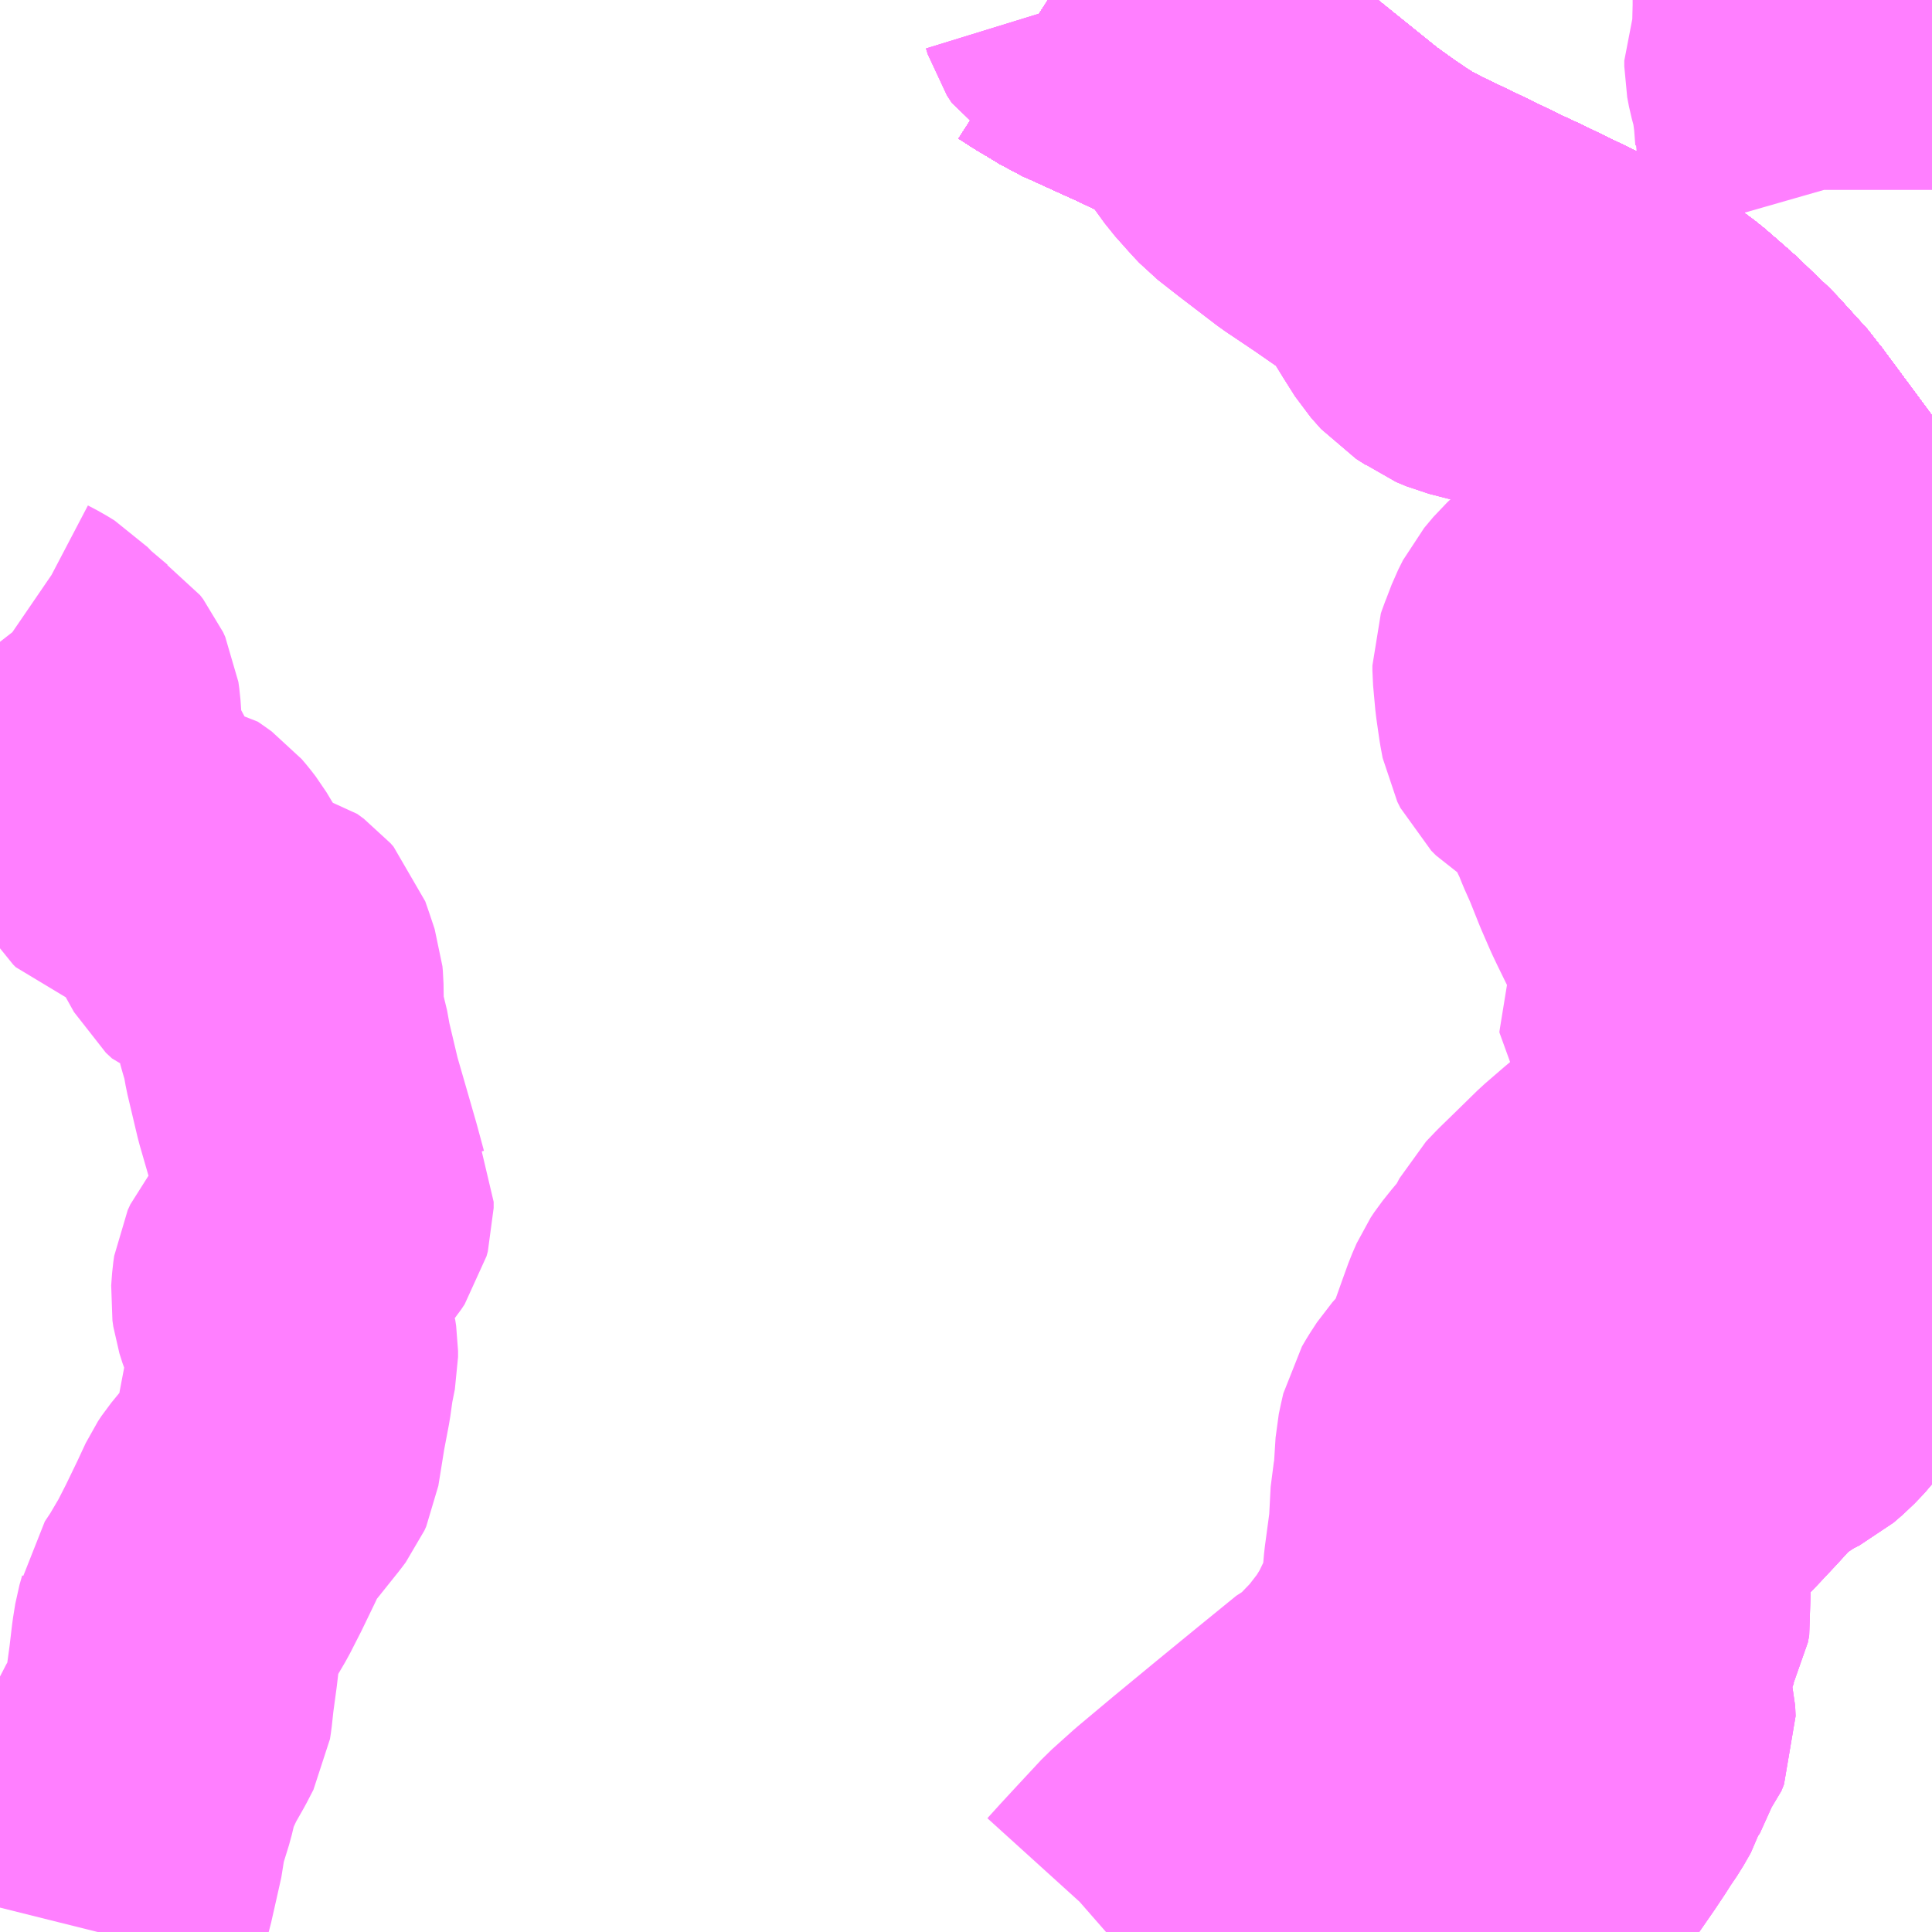 <?xml version="1.0" encoding="UTF-8"?>
<svg  xmlns="http://www.w3.org/2000/svg" xmlns:xlink="http://www.w3.org/1999/xlink" xmlns:go="http://purl.org/svgmap/profile" property="N07_001,N07_002,N07_003,N07_004,N07_005,N07_006,N07_007" viewBox="13056.152 -3300.293 4.395 4.395" go:dataArea="13056.15234375 -3300.29296875 4.39453125 4.39453125" >
<globalCoordinateSystem srsName="http://purl.org/crs/84" transform="matrix(100.0,0.0,0.0,-100.0,0.0,0.0)" />
<defs>
 <g id="p0" >
  <circle cx="0.0" cy="0.0" r="3" stroke="green" stroke-width="0.75" vector-effect="non-scaling-stroke" />
 </g>
</defs>
<g fill="none" fill-rule="evenodd" stroke="#FF00FF" stroke-width="0.75" opacity="0.5" vector-effect="non-scaling-stroke" stroke-linejoin="bevel" >
<path content="1,JR九州バス（株）,福岡～宮崎（フェニックス号）,6.0,6.0,6.0," xlink:title="1" d="M13058.536,-3300.293L13058.567,-3300.273L13058.614,-3300.245L13058.628,-3300.236L13058.649,-3300.227L13058.719,-3300.195L13058.759,-3300.177L13058.874,-3300.122L13058.906,-3300.104L13058.933,-3300.088L13058.993,-3300.048L13059.194,-3299.886L13059.247,-3299.848L13059.284,-3299.823L13059.314,-3299.804L13059.356,-3299.782L13059.452,-3299.736L13059.547,-3299.69L13059.588,-3299.671L13059.654,-3299.639L13059.735,-3299.6L13059.789,-3299.574L13059.829,-3299.553L13059.848,-3299.542L13059.865,-3299.531L13059.883,-3299.518L13059.901,-3299.504L13059.92,-3299.49L13059.974,-3299.443L13059.978,-3299.44L13060.013,-3299.406L13060.054,-3299.367L13060.123,-3299.291L13060.127,-3299.285L13060.261,-3299.104L13060.308,-3299.04L13060.363,-3298.968L13060.397,-3298.926L13060.417,-3298.901L13060.472,-3298.837L13060.498,-3298.806L13060.525,-3298.776L13060.543,-3298.758L13060.547,-3298.754"/>
<path content="1,JR九州バス（株）,福岡～宮崎（皆割フェニックス号）,1.0,1.0,1.0," xlink:title="1" d="M13058.536,-3300.293L13058.567,-3300.273L13058.614,-3300.245L13058.628,-3300.236L13058.649,-3300.227L13058.719,-3300.195L13058.759,-3300.177L13058.874,-3300.122L13058.906,-3300.104L13058.933,-3300.088L13058.993,-3300.048L13059.194,-3299.886L13059.247,-3299.848L13059.284,-3299.823L13059.314,-3299.804L13059.356,-3299.782L13059.452,-3299.736L13059.547,-3299.69L13059.588,-3299.671L13059.654,-3299.639L13059.735,-3299.6L13059.789,-3299.574L13059.829,-3299.553L13059.848,-3299.542L13059.865,-3299.531L13059.883,-3299.518L13059.901,-3299.504L13059.92,-3299.49L13059.974,-3299.443L13059.978,-3299.44L13060.013,-3299.406L13060.054,-3299.367L13060.123,-3299.291L13060.127,-3299.285L13060.261,-3299.104L13060.308,-3299.04L13060.363,-3298.968L13060.397,-3298.926L13060.417,-3298.901L13060.472,-3298.837L13060.498,-3298.806L13060.525,-3298.776L13060.543,-3298.758L13060.547,-3298.754"/>
<path content="1,JR九州バス（株）,福岡～鹿児島（桜島号）,23.0,23.0,23.0," xlink:title="1" d="M13060.547,-3298.754L13060.543,-3298.758L13060.525,-3298.776L13060.498,-3298.806L13060.472,-3298.837L13060.417,-3298.901L13060.397,-3298.926L13060.363,-3298.968L13060.308,-3299.04L13060.261,-3299.104L13060.127,-3299.285L13060.123,-3299.291L13060.054,-3299.367L13060.013,-3299.406L13059.978,-3299.44L13059.974,-3299.443L13059.92,-3299.49L13059.901,-3299.504L13059.883,-3299.518L13059.865,-3299.531L13059.848,-3299.542L13059.829,-3299.553L13059.789,-3299.574L13059.735,-3299.6L13059.654,-3299.639L13059.588,-3299.671L13059.547,-3299.69L13059.452,-3299.736L13059.356,-3299.782L13059.314,-3299.804L13059.284,-3299.823L13059.247,-3299.848L13059.194,-3299.886L13058.993,-3300.048L13058.933,-3300.088L13058.906,-3300.104L13058.874,-3300.122L13058.759,-3300.177L13058.719,-3300.195L13058.649,-3300.227L13058.628,-3300.236L13058.614,-3300.245L13058.567,-3300.273L13058.536,-3300.293"/>
<path content="1,いわさきバスネットワーク（株）,鹿児島～福岡（桜島号）,23.0,23.0,23.0," xlink:title="1" d="M13060.547,-3298.754L13060.543,-3298.758L13060.525,-3298.776L13060.498,-3298.806L13060.472,-3298.837L13060.417,-3298.901L13060.397,-3298.926L13060.363,-3298.968L13060.308,-3299.04L13060.261,-3299.104L13060.127,-3299.285L13060.123,-3299.291L13060.054,-3299.367L13060.013,-3299.406L13059.978,-3299.44L13059.974,-3299.443L13059.92,-3299.49L13059.901,-3299.504L13059.883,-3299.518L13059.865,-3299.531L13059.848,-3299.542L13059.829,-3299.553L13059.789,-3299.574L13059.735,-3299.6L13059.654,-3299.639L13059.588,-3299.671L13059.547,-3299.69L13059.452,-3299.736L13059.356,-3299.782L13059.314,-3299.804L13059.284,-3299.823L13059.247,-3299.848L13059.194,-3299.886L13058.993,-3300.048L13058.933,-3300.088L13058.906,-3300.104L13058.874,-3300.122L13058.759,-3300.177L13058.719,-3300.195L13058.649,-3300.227L13058.628,-3300.236L13058.614,-3300.245L13058.567,-3300.273L13058.536,-3300.293"/>
<path content="1,いわさきバスネットワーク（株）,鹿児島～福岡（桜島号）夜行便,1.0,1.0,1.0," xlink:title="1" d="M13060.547,-3298.754L13060.543,-3298.758L13060.525,-3298.776L13060.498,-3298.806L13060.472,-3298.837L13060.417,-3298.901L13060.397,-3298.926L13060.363,-3298.968L13060.308,-3299.04L13060.261,-3299.104L13060.127,-3299.285L13060.123,-3299.291L13060.054,-3299.367L13060.013,-3299.406L13059.978,-3299.44L13059.974,-3299.443L13059.92,-3299.49L13059.901,-3299.504L13059.883,-3299.518L13059.865,-3299.531L13059.848,-3299.542L13059.829,-3299.553L13059.789,-3299.574L13059.735,-3299.6L13059.654,-3299.639L13059.588,-3299.671L13059.547,-3299.69L13059.452,-3299.736L13059.356,-3299.782L13059.314,-3299.804L13059.284,-3299.823L13059.247,-3299.848L13059.194,-3299.886L13058.993,-3300.048L13058.933,-3300.088L13058.906,-3300.104L13058.874,-3300.122L13058.759,-3300.177L13058.719,-3300.195L13058.649,-3300.227L13058.628,-3300.236L13058.614,-3300.245L13058.567,-3300.273L13058.536,-3300.293"/>
<path content="1,九州産交バス（株）,ぎんなん号,6.0,6.0,6.0," xlink:title="1" d="M13060.543,-3298.758L13060.547,-3298.754"/>
<path content="1,九州産交バス（株）,ぎんなん号,6.0,6.0,6.0," xlink:title="1" d="M13060.543,-3298.758L13060.547,-3298.76"/>
<path content="1,九州産交バス（株）,ぎんなん号,6.0,6.0,6.0," xlink:title="1" d="M13058.536,-3300.293L13058.567,-3300.273L13058.614,-3300.245L13058.628,-3300.236L13058.649,-3300.227L13058.719,-3300.195L13058.759,-3300.177L13058.874,-3300.122L13058.906,-3300.104L13058.933,-3300.088L13058.993,-3300.048L13059.194,-3299.886L13059.247,-3299.848L13059.284,-3299.823L13059.314,-3299.804L13059.356,-3299.782L13059.452,-3299.736L13059.547,-3299.69L13059.588,-3299.671L13059.654,-3299.639L13059.735,-3299.6L13059.789,-3299.574L13059.829,-3299.553L13059.848,-3299.542L13059.865,-3299.531L13059.883,-3299.518L13059.901,-3299.504L13059.92,-3299.49L13059.974,-3299.443L13059.978,-3299.44L13060.013,-3299.406L13060.054,-3299.367L13060.123,-3299.291L13060.127,-3299.285L13060.261,-3299.104L13060.308,-3299.04L13060.363,-3298.968L13060.397,-3298.926L13060.417,-3298.901L13060.472,-3298.837L13060.498,-3298.806L13060.525,-3298.776L13060.543,-3298.758"/>
<path content="1,九州産交バス（株）,ひのくに号　スーパーノンストップ（益城インター口経由）熊本⇔天神・博多駅,13.5,13.0,13.0," xlink:title="1" d="M13058.536,-3300.293L13058.567,-3300.273L13058.614,-3300.245L13058.628,-3300.236L13058.649,-3300.227L13058.719,-3300.195L13058.759,-3300.177L13058.874,-3300.122L13058.906,-3300.104L13058.933,-3300.088L13058.993,-3300.048L13059.194,-3299.886L13059.247,-3299.848L13059.284,-3299.823L13059.314,-3299.804L13059.356,-3299.782L13059.452,-3299.736L13059.547,-3299.69L13059.588,-3299.671L13059.654,-3299.639L13059.735,-3299.6L13059.789,-3299.574L13059.829,-3299.553L13059.848,-3299.542L13059.865,-3299.531L13059.883,-3299.518L13059.901,-3299.504L13059.92,-3299.49L13059.974,-3299.443L13059.978,-3299.44L13060.013,-3299.406L13060.054,-3299.367L13060.123,-3299.291L13060.127,-3299.285L13060.261,-3299.104L13060.308,-3299.04L13060.363,-3298.968L13060.397,-3298.926L13060.417,-3298.901L13060.472,-3298.837L13060.498,-3298.806L13060.525,-3298.776L13060.543,-3298.758L13060.547,-3298.754"/>
<path content="1,九州産交バス（株）,ひのくに号　（植木インター経由）熊本⇔天神・博多駅,8.5,9.0,9.0," xlink:title="1" d="M13058.536,-3300.293L13058.567,-3300.273L13058.614,-3300.245L13058.628,-3300.236L13058.649,-3300.227L13058.719,-3300.195L13058.759,-3300.177L13058.874,-3300.122L13058.906,-3300.104L13058.933,-3300.088L13058.993,-3300.048L13059.194,-3299.886L13059.247,-3299.848L13059.284,-3299.823L13059.314,-3299.804L13059.356,-3299.782L13059.452,-3299.736L13059.547,-3299.69L13059.588,-3299.671L13059.654,-3299.639L13059.735,-3299.6L13059.789,-3299.574L13059.829,-3299.553L13059.848,-3299.542L13059.865,-3299.531L13059.883,-3299.518L13059.901,-3299.504L13059.92,-3299.49L13059.974,-3299.443L13059.978,-3299.44L13060.013,-3299.406L13060.054,-3299.367L13060.123,-3299.291L13060.127,-3299.285L13060.261,-3299.104L13060.308,-3299.04L13060.363,-3298.968L13060.397,-3298.926L13060.417,-3298.901L13060.472,-3298.837L13060.498,-3298.806L13060.525,-3298.776L13060.543,-3298.758L13060.547,-3298.754"/>
<path content="1,九州産交バス（株）,京13,6.0,6.0,6.0," xlink:title="1" d="M13060.547,-3297.564L13060.516,-3297.57L13060.467,-3297.574L13060.424,-3297.604L13060.408,-3297.614L13060.387,-3297.636L13060.385,-3297.647L13060.386,-3297.655L13060.39,-3297.67L13060.4,-3297.695L13060.41,-3297.738L13060.409,-3297.745L13060.41,-3297.757L13060.4,-3297.783L13060.367,-3297.869L13060.339,-3297.93L13060.33,-3297.957L13060.329,-3297.966L13060.329,-3298.01L13060.332,-3298.057L13060.339,-3298.127L13060.345,-3298.198L13060.344,-3298.227L13060.338,-3298.253L13060.335,-3298.289L13060.324,-3298.336L13060.306,-3298.409L13060.278,-3298.496L13060.27,-3298.518L13060.25,-3298.601L13060.221,-3298.699L13060.199,-3298.771L13060.188,-3298.87L13060.19,-3298.919L13060.186,-3298.95L13060.179,-3298.971L13060.166,-3298.996L13060.125,-3299.04L13060.112,-3299.052L13060.058,-3299.108L13060.024,-3299.147L13059.977,-3299.196L13059.961,-3299.214L13059.951,-3299.229L13059.937,-3299.254L13059.914,-3299.303L13059.897,-3299.358L13059.886,-3299.379L13059.853,-3299.405L13059.784,-3299.463L13059.755,-3299.481L13059.736,-3299.492L13059.72,-3299.496L13059.701,-3299.5L13059.657,-3299.503L13059.589,-3299.512L13059.543,-3299.521L13059.496,-3299.533L13059.472,-3299.543L13059.46,-3299.552L13059.438,-3299.566L13059.415,-3299.592L13059.391,-3299.63L13059.362,-3299.677L13059.35,-3299.7L13059.342,-3299.712L13059.331,-3299.724L13059.322,-3299.731L13059.303,-3299.747L13059.267,-3299.77L13059.218,-3299.804L13059.148,-3299.851L13059.063,-3299.916L13059.017,-3299.952L13059.002,-3299.968L13058.969,-3300.005L13058.94,-3300.045L13058.925,-3300.068L13058.89,-3300.138L13058.867,-3300.182L13058.851,-3300.209L13058.842,-3300.223L13058.832,-3300.23L13058.813,-3300.238L13058.789,-3300.244L13058.758,-3300.247L13058.718,-3300.251L13058.66,-3300.253L13058.642,-3300.257L13058.632,-3300.263L13058.621,-3300.28L13058.617,-3300.293"/>
<path content="1,九州産交バス（株）,坂下・石貫経由　玉名・南関線_01_nu,7.0,3.0,2.0," xlink:title="1" d="M13058.617,-3300.293L13058.621,-3300.28L13058.632,-3300.263L13058.642,-3300.257L13058.66,-3300.253L13058.718,-3300.251L13058.758,-3300.247L13058.789,-3300.244L13058.813,-3300.238L13058.832,-3300.23L13058.842,-3300.223L13058.851,-3300.209L13058.867,-3300.182L13058.89,-3300.138L13058.925,-3300.068L13058.94,-3300.045L13058.969,-3300.005L13059.002,-3299.968L13059.017,-3299.952L13059.063,-3299.916L13059.148,-3299.851L13059.218,-3299.804L13059.267,-3299.77L13059.303,-3299.747L13059.322,-3299.731L13059.331,-3299.724L13059.342,-3299.712L13059.35,-3299.7L13059.362,-3299.677L13059.391,-3299.63L13059.415,-3299.592L13059.438,-3299.566L13059.46,-3299.552L13059.472,-3299.543L13059.496,-3299.533L13059.543,-3299.521L13059.589,-3299.512L13059.657,-3299.503L13059.701,-3299.5L13059.72,-3299.496L13059.736,-3299.492L13059.755,-3299.481L13059.784,-3299.463L13059.853,-3299.405L13059.886,-3299.379L13059.897,-3299.358L13059.914,-3299.303L13059.937,-3299.254L13059.951,-3299.229L13059.961,-3299.214L13059.977,-3299.196L13060.024,-3299.147L13060.058,-3299.108L13060.112,-3299.052L13060.125,-3299.04L13060.166,-3298.996L13060.179,-3298.971L13060.186,-3298.95L13060.19,-3298.919L13060.188,-3298.87L13060.199,-3298.771L13060.221,-3298.699L13060.25,-3298.601L13060.27,-3298.518L13060.278,-3298.496L13060.306,-3298.409L13060.324,-3298.336L13060.335,-3298.289L13060.338,-3298.253L13060.344,-3298.227L13060.345,-3298.198L13060.339,-3298.127L13060.332,-3298.057L13060.329,-3298.01L13060.329,-3297.966L13060.33,-3297.957L13060.339,-3297.93L13060.367,-3297.869L13060.4,-3297.783L13060.41,-3297.757L13060.409,-3297.745L13060.41,-3297.738L13060.4,-3297.695L13060.39,-3297.67L13060.386,-3297.655L13060.385,-3297.647L13060.387,-3297.636L13060.408,-3297.614L13060.424,-3297.604L13060.467,-3297.574L13060.516,-3297.57"/>
<path content="1,九州産交バス（株）,東郷農協前・江田経由　玉名・東郷線_01_nu,6.0,4.0,4.0," xlink:title="1" d="M13060.2,-3297.106L13060.185,-3297.099L13060.153,-3297.078L13060.124,-3297.058L13060.097,-3297.035L13060.056,-3296.99L13060.011,-3296.942L13059.978,-3296.909L13059.947,-3296.873L13059.924,-3296.845L13059.907,-3296.818L13059.897,-3296.8L13059.88,-3296.769L13059.86,-3296.73L13059.867,-3296.72L13059.875,-3296.711L13059.885,-3296.694L13059.896,-3296.67L13059.897,-3296.659L13059.899,-3296.642L13059.896,-3296.626L13059.888,-3296.611L13059.879,-3296.59L13059.865,-3296.565L13059.857,-3296.547L13059.844,-3296.519L13059.832,-3296.492L13059.83,-3296.487L13059.829,-3296.471L13059.829,-3296.463L13059.851,-3296.426L13059.858,-3296.408L13059.861,-3296.396L13059.862,-3296.373L13059.856,-3296.358L13059.851,-3296.352L13059.847,-3296.336L13059.829,-3296.31L13059.823,-3296.299L13059.815,-3296.284L13059.809,-3296.264L13059.793,-3296.236L13059.776,-3296.211L13059.762,-3296.189L13059.742,-3296.159L13059.706,-3296.107L13059.673,-3296.061L13059.647,-3296.025L13059.606,-3295.968L13059.574,-3295.928L13059.555,-3295.898"/>
<path content="1,九州産交バス（株）,東郷農協前・江田経由　玉名・東郷線_01_nu,6.0,4.0,4.0," xlink:title="1" d="M13060.2,-3297.106L13060.206,-3297.092"/>
<path content="1,九州産交バス（株）,東郷農協前・江田経由　玉名・東郷線_01_nu,6.0,4.0,4.0," xlink:title="1" d="M13060.547,-3298.979L13060.519,-3298.955L13060.49,-3298.941L13060.456,-3298.932L13060.364,-3298.92L13060.346,-3298.912L13060.328,-3298.903L13060.309,-3298.899L13060.277,-3298.899L13060.244,-3298.901L13060.232,-3298.907"/>
<path content="1,九州産交バス（株）,東郷農協前・江田経由　玉名・東郷線_01_nu,6.0,4.0,4.0," xlink:title="1" d="M13060.547,-3297.824L13060.499,-3297.647L13060.467,-3297.574L13060.441,-3297.519L13060.404,-3297.436L13060.382,-3297.379L13060.358,-3297.324L13060.332,-3297.271L13060.309,-3297.227L13060.284,-3297.189L13060.258,-3297.155L13060.236,-3297.132L13060.214,-3297.113L13060.2,-3297.106"/>
<path content="1,九州産交バス（株）,植木・南関線_01_nu,3.0,9.0,8.0," xlink:title="1" d="M13058.617,-3300.293L13058.621,-3300.28L13058.632,-3300.263L13058.642,-3300.257L13058.66,-3300.253L13058.718,-3300.251L13058.758,-3300.247L13058.789,-3300.244L13058.813,-3300.238L13058.832,-3300.23L13058.842,-3300.223L13058.851,-3300.209L13058.867,-3300.182L13058.89,-3300.138L13058.925,-3300.068L13058.94,-3300.045L13058.969,-3300.005L13059.002,-3299.968L13059.017,-3299.952L13059.063,-3299.916L13059.148,-3299.851L13059.218,-3299.804L13059.267,-3299.77L13059.303,-3299.747L13059.322,-3299.731L13059.331,-3299.724L13059.342,-3299.712L13059.35,-3299.7L13059.362,-3299.677L13059.391,-3299.63L13059.415,-3299.592L13059.438,-3299.566L13059.46,-3299.552L13059.472,-3299.543L13059.496,-3299.533L13059.543,-3299.521L13059.589,-3299.512L13059.657,-3299.503L13059.701,-3299.5L13059.72,-3299.496L13059.736,-3299.492L13059.755,-3299.481L13059.784,-3299.463L13059.853,-3299.405L13059.886,-3299.379L13059.897,-3299.358L13059.914,-3299.303L13059.937,-3299.254L13059.951,-3299.229L13059.961,-3299.214L13059.977,-3299.196L13060.024,-3299.147L13060.058,-3299.108L13060.112,-3299.052L13060.125,-3299.04L13060.166,-3298.996L13060.179,-3298.971L13060.186,-3298.95L13060.19,-3298.919L13060.188,-3298.87L13060.199,-3298.771L13060.221,-3298.699L13060.25,-3298.601L13060.27,-3298.518L13060.278,-3298.496L13060.306,-3298.409L13060.324,-3298.336L13060.335,-3298.289L13060.338,-3298.253L13060.344,-3298.227L13060.345,-3298.198L13060.339,-3298.127L13060.332,-3298.057L13060.329,-3298.01L13060.329,-3297.966L13060.33,-3297.957L13060.339,-3297.93L13060.367,-3297.869L13060.4,-3297.783L13060.41,-3297.757L13060.409,-3297.745L13060.41,-3297.738L13060.4,-3297.695L13060.39,-3297.67L13060.386,-3297.655L13060.385,-3297.647L13060.387,-3297.636L13060.408,-3297.614L13060.424,-3297.604L13060.467,-3297.574L13060.516,-3297.57L13060.547,-3297.564"/>
<path content="1,九州産交バス（株）,江田経由　熊本～南関線_01_nu,6.0,6.0,6.0," xlink:title="1" d="M13058.617,-3300.293L13058.621,-3300.28L13058.632,-3300.263L13058.642,-3300.257L13058.66,-3300.253L13058.718,-3300.251L13058.758,-3300.247L13058.789,-3300.244L13058.813,-3300.238L13058.832,-3300.23L13058.842,-3300.223L13058.851,-3300.209L13058.867,-3300.182L13058.89,-3300.138L13058.925,-3300.068L13058.94,-3300.045L13058.969,-3300.005L13059.002,-3299.968L13059.017,-3299.952L13059.063,-3299.916L13059.148,-3299.851L13059.218,-3299.804L13059.267,-3299.77L13059.303,-3299.747L13059.322,-3299.731L13059.331,-3299.724L13059.342,-3299.712L13059.35,-3299.7L13059.362,-3299.677L13059.391,-3299.63L13059.415,-3299.592L13059.438,-3299.566L13059.46,-3299.552L13059.472,-3299.543L13059.496,-3299.533L13059.543,-3299.521L13059.589,-3299.512L13059.657,-3299.503L13059.701,-3299.5L13059.72,-3299.496L13059.736,-3299.492L13059.755,-3299.481L13059.784,-3299.463L13059.853,-3299.405L13059.886,-3299.379L13059.897,-3299.358L13059.914,-3299.303L13059.937,-3299.254L13059.951,-3299.229L13059.961,-3299.214L13059.977,-3299.196L13060.024,-3299.147L13060.058,-3299.108L13060.112,-3299.052L13060.125,-3299.04L13060.166,-3298.996L13060.179,-3298.971L13060.186,-3298.95L13060.19,-3298.919L13060.188,-3298.87L13060.199,-3298.771L13060.221,-3298.699L13060.25,-3298.601L13060.27,-3298.518L13060.278,-3298.496L13060.306,-3298.409L13060.324,-3298.336L13060.335,-3298.289L13060.338,-3298.253L13060.344,-3298.227L13060.345,-3298.198L13060.339,-3298.127L13060.332,-3298.057L13060.329,-3298.01L13060.329,-3297.966L13060.33,-3297.957L13060.339,-3297.93L13060.367,-3297.869L13060.4,-3297.783L13060.41,-3297.757L13060.409,-3297.745L13060.41,-3297.738L13060.4,-3297.695L13060.39,-3297.67L13060.386,-3297.655L13060.385,-3297.647L13060.387,-3297.636L13060.408,-3297.614L13060.424,-3297.604L13060.467,-3297.574L13060.516,-3297.57L13060.547,-3297.564"/>
<path content="1,九州産交バス（株）,熊本⇔名古屋,1.0,1.0,1.0," xlink:title="1" d="M13058.536,-3300.293L13058.567,-3300.273L13058.614,-3300.245L13058.628,-3300.236L13058.649,-3300.227L13058.719,-3300.195L13058.759,-3300.177L13058.874,-3300.122L13058.906,-3300.104L13058.933,-3300.088L13058.993,-3300.048L13059.194,-3299.886L13059.247,-3299.848L13059.284,-3299.823L13059.314,-3299.804L13059.356,-3299.782L13059.452,-3299.736L13059.547,-3299.69L13059.588,-3299.671L13059.654,-3299.639L13059.735,-3299.6L13059.789,-3299.574L13059.829,-3299.553L13059.848,-3299.542L13059.865,-3299.531L13059.883,-3299.518L13059.901,-3299.504L13059.92,-3299.49L13059.974,-3299.443L13059.978,-3299.44L13060.013,-3299.406L13060.054,-3299.367L13060.123,-3299.291L13060.127,-3299.285L13060.261,-3299.104L13060.308,-3299.04L13060.363,-3298.968L13060.397,-3298.926L13060.417,-3298.901L13060.472,-3298.837L13060.498,-3298.806L13060.525,-3298.776L13060.543,-3298.758L13060.547,-3298.754"/>
<path content="1,九州産交バス（株）,熊本⇔大阪・京都,1.0,1.0,1.0," xlink:title="1" d="M13058.536,-3300.293L13058.567,-3300.273L13058.614,-3300.245L13058.628,-3300.236L13058.649,-3300.227L13058.719,-3300.195L13058.759,-3300.177L13058.874,-3300.122L13058.906,-3300.104L13058.933,-3300.088L13058.993,-3300.048L13059.194,-3299.886L13059.247,-3299.848L13059.284,-3299.823L13059.314,-3299.804L13059.356,-3299.782L13059.452,-3299.736L13059.547,-3299.69L13059.588,-3299.671L13059.654,-3299.639L13059.735,-3299.6L13059.789,-3299.574L13059.829,-3299.553L13059.848,-3299.542L13059.865,-3299.531L13059.883,-3299.518L13059.901,-3299.504L13059.92,-3299.49L13059.974,-3299.443L13059.978,-3299.44L13060.013,-3299.406L13060.054,-3299.367L13060.123,-3299.291L13060.127,-3299.285L13060.261,-3299.104L13060.308,-3299.04L13060.363,-3298.968L13060.397,-3298.926L13060.417,-3298.901L13060.472,-3298.837L13060.498,-3298.806L13060.525,-3298.776L13060.543,-3298.758L13060.547,-3298.754"/>
<path content="1,九州産交バス（株）,熊本～佐世保・ハウステンボス　（さいかい号）,6.0,6.0,6.0," xlink:title="1" d="M13060.547,-3298.754L13060.543,-3298.758"/>
<path content="1,九州産交バス（株）,熊本～佐世保・ハウステンボス　（さいかい号）,6.0,6.0,6.0," xlink:title="1" d="M13060.543,-3298.758L13060.547,-3298.76"/>
<path content="1,九州産交バス（株）,熊本～佐世保・ハウステンボス　（さいかい号）,6.0,6.0,6.0," xlink:title="1" d="M13060.543,-3298.758L13060.525,-3298.776L13060.498,-3298.806L13060.472,-3298.837L13060.417,-3298.901L13060.397,-3298.926L13060.363,-3298.968L13060.308,-3299.04L13060.261,-3299.104L13060.127,-3299.285L13060.123,-3299.291L13060.054,-3299.367L13060.013,-3299.406L13059.978,-3299.44L13059.974,-3299.443L13059.92,-3299.49L13059.901,-3299.504L13059.883,-3299.518L13059.865,-3299.531L13059.848,-3299.542L13059.829,-3299.553L13059.789,-3299.574L13059.735,-3299.6L13059.654,-3299.639L13059.588,-3299.671L13059.547,-3299.69L13059.452,-3299.736L13059.356,-3299.782L13059.314,-3299.804L13059.284,-3299.823L13059.247,-3299.848L13059.194,-3299.886L13058.993,-3300.048L13058.933,-3300.088L13058.906,-3300.104L13058.874,-3300.122L13058.759,-3300.177L13058.719,-3300.195L13058.649,-3300.227L13058.628,-3300.236L13058.614,-3300.245L13058.567,-3300.273L13058.536,-3300.293"/>
<path content="1,九州産交バス（株）,熊本～長崎　（りんどう号）,8.0,8.0,8.0," xlink:title="1" d="M13060.547,-3298.754L13060.543,-3298.758"/>
<path content="1,九州産交バス（株）,熊本～長崎　（りんどう号）,8.0,8.0,8.0," xlink:title="1" d="M13060.543,-3298.758L13060.547,-3298.76"/>
<path content="1,九州産交バス（株）,熊本～長崎　（りんどう号）,8.0,8.0,8.0," xlink:title="1" d="M13060.543,-3298.758L13060.525,-3298.776L13060.498,-3298.806L13060.472,-3298.837L13060.417,-3298.901L13060.397,-3298.926L13060.363,-3298.968L13060.308,-3299.04L13060.261,-3299.104L13060.127,-3299.285L13060.123,-3299.291L13060.054,-3299.367L13060.013,-3299.406L13059.978,-3299.44L13059.974,-3299.443L13059.92,-3299.49L13059.901,-3299.504L13059.883,-3299.518L13059.865,-3299.531L13059.848,-3299.542L13059.829,-3299.553L13059.789,-3299.574L13059.735,-3299.6L13059.654,-3299.639L13059.588,-3299.671L13059.547,-3299.69L13059.452,-3299.736L13059.356,-3299.782L13059.314,-3299.804L13059.284,-3299.823L13059.247,-3299.848L13059.194,-3299.886L13058.993,-3300.048L13058.933,-3300.088L13058.906,-3300.104L13058.874,-3300.122L13058.759,-3300.177L13058.719,-3300.195L13058.649,-3300.227L13058.628,-3300.236L13058.614,-3300.245L13058.567,-3300.273L13058.536,-3300.293"/>
<path content="1,九州産交バス（株）,玉名、東郷、下津原線（産交）,2.0,2.0,2.0," xlink:title="1" d="M13059.039,-3295.898L13059.114,-3295.971L13059.303,-3296.125L13059.418,-3296.211L13059.498,-3296.264L13059.572,-3296.307L13059.655,-3296.355L13059.69,-3296.38L13059.713,-3296.403L13059.736,-3296.435L13059.769,-3296.503L13059.82,-3296.624L13059.851,-3296.698L13059.86,-3296.73L13059.88,-3296.769L13059.897,-3296.8L13059.907,-3296.818L13059.924,-3296.845L13059.947,-3296.873L13059.978,-3296.909L13060.011,-3296.942L13060.056,-3296.99L13060.097,-3297.035L13060.124,-3297.058L13060.153,-3297.078L13060.185,-3297.099L13060.2,-3297.106L13060.214,-3297.113L13060.236,-3297.132L13060.258,-3297.155L13060.284,-3297.189L13060.309,-3297.227L13060.332,-3297.271L13060.358,-3297.324L13060.382,-3297.379L13060.404,-3297.436L13060.441,-3297.519L13060.467,-3297.574L13060.499,-3297.647L13060.547,-3297.824"/>
<path content="1,九州産交バス（株）,玉名、東郷、下津原線（産交）,2.0,2.0,2.0," xlink:title="1" d="M13060.277,-3299.854L13060.275,-3299.861L13060.275,-3299.864L13060.274,-3299.873L13060.274,-3299.885L13060.27,-3299.9L13060.263,-3299.919L13060.256,-3299.94L13060.246,-3299.99L13060.246,-3299.991L13060.242,-3300.043L13060.239,-3300.06L13060.238,-3300.071L13060.232,-3300.099L13060.226,-3300.121L13060.222,-3300.142L13060.222,-3300.155L13060.232,-3300.18L13060.235,-3300.187L13060.239,-3300.196L13060.241,-3300.278L13060.241,-3300.287L13060.241,-3300.293"/>
<path content="1,九州産交バス（株）,玉名、米の岳線（産交）,8.0,8.0,8.0," xlink:title="1" d="M13059.039,-3295.898L13059.114,-3295.971L13059.303,-3296.125L13059.418,-3296.211L13059.498,-3296.264L13059.572,-3296.307L13059.655,-3296.355L13059.69,-3296.38L13059.713,-3296.403L13059.736,-3296.435L13059.769,-3296.503L13059.82,-3296.624L13059.851,-3296.698L13059.86,-3296.73L13059.88,-3296.769L13059.897,-3296.8L13059.907,-3296.818L13059.924,-3296.845L13059.947,-3296.873L13059.978,-3296.909L13060.011,-3296.942L13060.056,-3296.99L13060.097,-3297.035L13060.124,-3297.058L13060.153,-3297.078L13060.185,-3297.099L13060.2,-3297.106L13060.214,-3297.113L13060.236,-3297.132L13060.258,-3297.155L13060.284,-3297.189L13060.309,-3297.227L13060.332,-3297.271L13060.358,-3297.324L13060.382,-3297.379L13060.404,-3297.436L13060.441,-3297.519L13060.467,-3297.574"/>
<path content="1,九州産交バス（株）,玉名、米の岳線（産交）,8.0,8.0,8.0," xlink:title="1" d="M13060.467,-3297.574L13060.516,-3297.57L13060.547,-3297.564"/>
<path content="1,九州産交バス（株）,玉名、米の岳線（産交）,8.0,8.0,8.0," xlink:title="1" d="M13060.467,-3297.574L13060.499,-3297.647L13060.547,-3297.824"/>
<path content="1,九州産交バス（株）,玉名駅～南関_01_nu,7.0,7.0,7.0," xlink:title="1" d="M13056.374,-3295.898L13056.381,-3295.926L13056.403,-3296.002L13056.415,-3296.055L13056.426,-3296.104L13056.429,-3296.135L13056.451,-3296.206L13056.461,-3296.248L13056.472,-3296.278L13056.492,-3296.321L13056.517,-3296.365L13056.532,-3296.394L13056.534,-3296.407L13056.538,-3296.444L13056.546,-3296.503L13056.552,-3296.554L13056.557,-3296.585L13056.563,-3296.606L13056.566,-3296.624L13056.584,-3296.651L13056.614,-3296.702L13056.638,-3296.749L13056.667,-3296.809L13056.687,-3296.852L13056.695,-3296.864L13056.718,-3296.892L13056.766,-3296.952L13056.775,-3296.964L13056.779,-3296.973L13056.785,-3297.01L13056.793,-3297.06L13056.805,-3297.123L13056.811,-3297.166L13056.819,-3297.206L13056.819,-3297.22L13056.817,-3297.233L13056.809,-3297.255L13056.788,-3297.306L13056.781,-3297.328L13056.779,-3297.342L13056.78,-3297.356L13056.781,-3297.369L13056.783,-3297.383L13056.789,-3297.396L13056.819,-3297.432L13056.866,-3297.494L13056.889,-3297.522L13056.897,-3297.534L13056.9,-3297.545L13056.9,-3297.559L13056.891,-3297.577L13056.875,-3297.636L13056.856,-3297.702L13056.83,-3297.792L13056.807,-3297.889L13056.8,-3297.928L13056.792,-3297.954L13056.787,-3297.972L13056.786,-3298.05L13056.785,-3298.061L13056.774,-3298.094L13056.765,-3298.12L13056.758,-3298.128L13056.743,-3298.139L13056.721,-3298.144L13056.685,-3298.152L13056.662,-3298.16L13056.648,-3298.173L13056.623,-3298.218L13056.588,-3298.273L13056.573,-3298.298L13056.563,-3298.311L13056.552,-3298.324L13056.538,-3298.334L13056.525,-3298.343L13056.511,-3298.345L13056.489,-3298.349L13056.466,-3298.354L13056.453,-3298.358L13056.447,-3298.364L13056.425,-3298.398L13056.397,-3298.45L13056.358,-3298.523L13056.341,-3298.545L13056.334,-3298.56L13056.329,-3298.616L13056.325,-3298.675L13056.323,-3298.689L13056.318,-3298.7L13056.311,-3298.709L13056.291,-3298.722L13056.239,-3298.766L13056.217,-3298.789L13056.199,-3298.8L13056.178,-3298.811L13056.159,-3298.824L13056.152,-3298.833"/>
<path content="1,九州産交バス（株）,玉名駅～植木町役場_01_nu,3.0,3.0,3.0," xlink:title="1" d="M13059.555,-3295.898L13059.574,-3295.928L13059.606,-3295.968L13059.647,-3296.025L13059.673,-3296.061L13059.706,-3296.107L13059.742,-3296.159L13059.762,-3296.189L13059.776,-3296.211L13059.793,-3296.236L13059.809,-3296.264L13059.815,-3296.284L13059.823,-3296.299L13059.829,-3296.31L13059.847,-3296.336L13059.851,-3296.352L13059.856,-3296.358L13059.862,-3296.373L13059.861,-3296.396L13059.858,-3296.408L13059.851,-3296.426L13059.829,-3296.463L13059.829,-3296.471L13059.83,-3296.487L13059.832,-3296.492L13059.844,-3296.519L13059.857,-3296.547L13059.865,-3296.565L13059.879,-3296.59L13059.888,-3296.611L13059.896,-3296.626L13059.899,-3296.642L13059.897,-3296.659L13059.896,-3296.67L13059.885,-3296.694L13059.875,-3296.711L13059.867,-3296.72L13059.86,-3296.73L13059.88,-3296.769L13059.897,-3296.8L13059.907,-3296.818L13059.924,-3296.845L13059.947,-3296.873L13059.978,-3296.909L13060.011,-3296.942L13060.056,-3296.99L13060.097,-3297.035L13060.124,-3297.058L13060.153,-3297.078L13060.185,-3297.099L13060.2,-3297.106"/>
<path content="1,九州産交バス（株）,玉名駅～植木町役場_01_nu,3.0,3.0,3.0," xlink:title="1" d="M13060.2,-3297.106L13060.206,-3297.092"/>
<path content="1,九州産交バス（株）,玉名駅～植木町役場_01_nu,3.0,3.0,3.0," xlink:title="1" d="M13060.2,-3297.106L13060.214,-3297.113L13060.236,-3297.132L13060.258,-3297.155L13060.284,-3297.189L13060.309,-3297.227L13060.332,-3297.271L13060.358,-3297.324L13060.382,-3297.379L13060.404,-3297.436L13060.441,-3297.519L13060.467,-3297.574L13060.516,-3297.57L13060.547,-3297.564"/>
<path content="1,九州産交バス（株）,玉名駅～江田_01_nu,3.0,2.0,3.0," xlink:title="1" d="M13058.668,-3295.898L13058.676,-3295.905L13058.705,-3295.937L13058.742,-3295.977L13058.795,-3296.034L13058.844,-3296.078L13058.924,-3296.145L13059.021,-3296.225L13059.115,-3296.302L13059.201,-3296.372L13059.217,-3296.38L13059.225,-3296.388L13059.279,-3296.444L13059.32,-3296.497L13059.347,-3296.541L13059.375,-3296.599L13059.388,-3296.635L13059.397,-3296.679L13059.401,-3296.725L13059.413,-3296.814L13059.417,-3296.891L13059.423,-3296.92L13059.428,-3296.999L13059.432,-3297.018L13059.437,-3297.04L13059.447,-3297.057L13059.462,-3297.08L13059.497,-3297.119L13059.512,-3297.135L13059.519,-3297.148L13059.524,-3297.164L13059.527,-3297.183L13059.543,-3297.211L13059.559,-3297.256L13059.572,-3297.292L13059.582,-3297.315L13059.59,-3297.327L13059.61,-3297.352L13059.632,-3297.377L13059.649,-3297.403L13059.667,-3297.437L13059.689,-3297.46L13059.727,-3297.497L13059.775,-3297.544L13059.819,-3297.582L13059.841,-3297.6L13059.853,-3297.607L13059.872,-3297.616L13059.943,-3297.633L13060.002,-3297.651L13059.999,-3297.688L13059.987,-3297.716L13059.973,-3297.746L13059.962,-3297.771L13059.96,-3297.786L13059.959,-3297.804L13059.961,-3297.841L13059.962,-3297.872L13059.962,-3297.885L13059.959,-3297.901L13059.955,-3297.912L13059.952,-3297.923L13059.943,-3297.938L13059.938,-3297.944L13059.938,-3297.947L13059.939,-3297.95L13059.947,-3297.957L13059.963,-3297.97L13059.971,-3297.98L13059.977,-3297.992L13059.979,-3298.004L13059.984,-3298.012L13059.992,-3298.022L13060.002,-3298.031L13060.002,-3298.039L13060.001,-3298.045L13059.991,-3298.064L13059.973,-3298.096L13059.942,-3298.162L13059.919,-3298.213L13059.896,-3298.26L13059.886,-3298.281L13059.866,-3298.327L13059.842,-3298.387L13059.826,-3298.423L13059.816,-3298.448L13059.796,-3298.49L13059.77,-3298.55L13059.764,-3298.565L13059.761,-3298.571L13059.757,-3298.578L13059.75,-3298.583L13059.736,-3298.59L13059.708,-3298.597L13059.697,-3298.604L13059.684,-3298.612L13059.673,-3298.623L13059.666,-3298.637L13059.661,-3298.664L13059.654,-3298.713L13059.649,-3298.768L13059.649,-3298.779L13059.651,-3298.785L13059.655,-3298.795L13059.668,-3298.829L13059.679,-3298.851L13059.7,-3298.876L13059.728,-3298.902L13059.767,-3298.944L13059.8,-3298.974L13059.82,-3299.001L13059.846,-3299.032L13059.881,-3299.077L13059.926,-3299.133L13059.936,-3299.151L13059.946,-3299.16L13059.977,-3299.196L13060.024,-3299.147L13060.058,-3299.108L13060.112,-3299.052L13060.125,-3299.04L13060.166,-3298.996L13060.179,-3298.971L13060.186,-3298.95L13060.19,-3298.919L13060.188,-3298.87L13060.199,-3298.771L13060.221,-3298.699L13060.25,-3298.601L13060.27,-3298.518L13060.278,-3298.496L13060.306,-3298.409L13060.324,-3298.336L13060.335,-3298.289L13060.338,-3298.253L13060.344,-3298.227L13060.345,-3298.198L13060.339,-3298.127L13060.332,-3298.057L13060.329,-3298.01L13060.329,-3297.966L13060.33,-3297.957L13060.339,-3297.93L13060.367,-3297.869L13060.4,-3297.783L13060.41,-3297.757L13060.409,-3297.745L13060.41,-3297.738L13060.4,-3297.695L13060.39,-3297.67L13060.386,-3297.655L13060.385,-3297.647L13060.387,-3297.636L13060.408,-3297.614L13060.424,-3297.604L13060.467,-3297.574L13060.516,-3297.57"/>
<path content="1,九州産交バス（株）,玉名～山鹿温泉_01_nu,16.0,14.0,13.0," xlink:title="1" d="M13059.555,-3295.898L13059.574,-3295.928L13059.606,-3295.968L13059.647,-3296.025L13059.673,-3296.061L13059.706,-3296.107L13059.742,-3296.159L13059.762,-3296.189L13059.776,-3296.211L13059.793,-3296.236L13059.809,-3296.264L13059.815,-3296.284L13059.823,-3296.299L13059.829,-3296.31L13059.847,-3296.336L13059.851,-3296.352L13059.856,-3296.358L13059.862,-3296.373L13059.861,-3296.396L13059.858,-3296.408L13059.851,-3296.426L13059.829,-3296.463L13059.829,-3296.471L13059.83,-3296.487L13059.832,-3296.492L13059.844,-3296.519L13059.857,-3296.547L13059.865,-3296.565L13059.879,-3296.59L13059.888,-3296.611L13059.896,-3296.626L13059.899,-3296.642L13059.897,-3296.659L13059.896,-3296.67L13059.885,-3296.694L13059.875,-3296.711L13059.867,-3296.72L13059.86,-3296.73L13059.88,-3296.769L13059.897,-3296.8L13059.907,-3296.818L13059.924,-3296.845L13059.947,-3296.873L13059.978,-3296.909L13060.011,-3296.942L13060.056,-3296.99L13060.097,-3297.035L13060.124,-3297.058L13060.153,-3297.078L13060.185,-3297.099L13060.2,-3297.106"/>
<path content="1,九州産交バス（株）,玉名～山鹿温泉_01_nu,16.0,14.0,13.0," xlink:title="1" d="M13060.2,-3297.106L13060.206,-3297.092"/>
<path content="1,九州産交バス（株）,玉名～山鹿温泉_01_nu,16.0,14.0,13.0," xlink:title="1" d="M13060.2,-3297.106L13060.214,-3297.113L13060.236,-3297.132L13060.258,-3297.155L13060.284,-3297.189L13060.309,-3297.227L13060.332,-3297.271L13060.358,-3297.324L13060.382,-3297.379L13060.404,-3297.436L13060.441,-3297.519L13060.467,-3297.574L13060.516,-3297.57"/>
<path content="1,九州産交バス（株）,福岡～宮崎　（スーパーフェニックス号）,16.0,16.0,16.0," xlink:title="1" d="M13058.536,-3300.293L13058.567,-3300.273L13058.614,-3300.245L13058.628,-3300.236L13058.649,-3300.227L13058.719,-3300.195L13058.759,-3300.177L13058.874,-3300.122L13058.906,-3300.104L13058.933,-3300.088L13058.993,-3300.048L13059.194,-3299.886L13059.247,-3299.848L13059.284,-3299.823L13059.314,-3299.804L13059.356,-3299.782L13059.452,-3299.736L13059.547,-3299.69L13059.588,-3299.671L13059.654,-3299.639L13059.735,-3299.6L13059.789,-3299.574L13059.829,-3299.553L13059.848,-3299.542L13059.865,-3299.531L13059.883,-3299.518L13059.901,-3299.504L13059.92,-3299.49L13059.974,-3299.443L13059.978,-3299.44L13060.013,-3299.406L13060.054,-3299.367L13060.123,-3299.291L13060.127,-3299.285L13060.261,-3299.104L13060.308,-3299.04L13060.363,-3298.968L13060.397,-3298.926L13060.417,-3298.901L13060.472,-3298.837L13060.498,-3298.806L13060.525,-3298.776L13060.543,-3298.758L13060.547,-3298.754"/>
<path content="1,九州産交バス（株）,福岡～宮崎　（フェニックス号）,8.0,8.0,8.0," xlink:title="1" d="M13058.536,-3300.293L13058.567,-3300.273L13058.614,-3300.245L13058.628,-3300.236L13058.649,-3300.227L13058.719,-3300.195L13058.759,-3300.177L13058.874,-3300.122L13058.906,-3300.104L13058.933,-3300.088L13058.993,-3300.048L13059.194,-3299.886L13059.247,-3299.848L13059.284,-3299.823L13059.314,-3299.804L13059.356,-3299.782L13059.452,-3299.736L13059.547,-3299.69L13059.588,-3299.671L13059.654,-3299.639L13059.735,-3299.6L13059.789,-3299.574L13059.829,-3299.553L13059.848,-3299.542L13059.865,-3299.531L13059.883,-3299.518L13059.901,-3299.504L13059.92,-3299.49L13059.974,-3299.443L13059.978,-3299.44L13060.013,-3299.406L13060.054,-3299.367L13060.123,-3299.291L13060.127,-3299.285L13060.261,-3299.104L13060.308,-3299.04L13060.363,-3298.968L13060.397,-3298.926L13060.417,-3298.901L13060.472,-3298.837L13060.498,-3298.806L13060.525,-3298.776L13060.543,-3298.758L13060.547,-3298.754"/>
<path content="1,九州産交バス（株）,米の岳・江田経由　玉名・米の岳線_01_nu,8.0,8.0,6.0," xlink:title="1" d="M13060.547,-3297.564L13060.516,-3297.57"/>
<path content="1,九州産交バス（株）,鹿児島・熊本～神戸・尼崎（トワイライト号）,1.0,1.0,1.0," xlink:title="1" d="M13058.536,-3300.293L13058.567,-3300.273L13058.614,-3300.245L13058.628,-3300.236L13058.649,-3300.227L13058.719,-3300.195L13058.759,-3300.177L13058.874,-3300.122L13058.906,-3300.104L13058.933,-3300.088L13058.993,-3300.048L13059.194,-3299.886L13059.247,-3299.848L13059.284,-3299.823L13059.314,-3299.804L13059.356,-3299.782L13059.452,-3299.736L13059.547,-3299.69L13059.588,-3299.671L13059.654,-3299.639L13059.735,-3299.6L13059.789,-3299.574L13059.829,-3299.553L13059.848,-3299.542L13059.865,-3299.531L13059.883,-3299.518L13059.901,-3299.504L13059.92,-3299.49L13059.974,-3299.443L13059.978,-3299.44L13060.013,-3299.406L13060.054,-3299.367L13060.123,-3299.291L13060.127,-3299.285L13060.261,-3299.104L13060.308,-3299.04L13060.363,-3298.968L13060.397,-3298.926L13060.417,-3298.901L13060.472,-3298.837L13060.498,-3298.806L13060.525,-3298.776L13060.543,-3298.758L13060.547,-3298.754"/>
<path content="1,南国交通（株）,鹿児島～大阪,1.0,1.0,1.0," xlink:title="1" d="M13060.547,-3298.754L13060.543,-3298.758L13060.525,-3298.776L13060.498,-3298.806L13060.472,-3298.837L13060.417,-3298.901L13060.397,-3298.926L13060.363,-3298.968L13060.308,-3299.04L13060.261,-3299.104L13060.127,-3299.285L13060.123,-3299.291L13060.054,-3299.367L13060.013,-3299.406L13059.978,-3299.44L13059.974,-3299.443L13059.92,-3299.49L13059.901,-3299.504L13059.883,-3299.518L13059.865,-3299.531L13059.848,-3299.542L13059.829,-3299.553L13059.789,-3299.574L13059.735,-3299.6L13059.654,-3299.639L13059.588,-3299.671L13059.547,-3299.69L13059.452,-3299.736L13059.356,-3299.782L13059.314,-3299.804L13059.284,-3299.823L13059.247,-3299.848L13059.194,-3299.886L13058.993,-3300.048L13058.933,-3300.088L13058.906,-3300.104L13058.874,-3300.122L13058.759,-3300.177L13058.719,-3300.195L13058.649,-3300.227L13058.628,-3300.236L13058.614,-3300.245L13058.567,-3300.273L13058.536,-3300.293"/>
<path content="1,南国交通（株）,鹿児島～福岡（桜島号）,23.0,23.0,23.0," xlink:title="1" d="M13060.547,-3298.754L13060.543,-3298.758L13060.525,-3298.776L13060.498,-3298.806L13060.472,-3298.837L13060.417,-3298.901L13060.397,-3298.926L13060.363,-3298.968L13060.308,-3299.04L13060.261,-3299.104L13060.127,-3299.285L13060.123,-3299.291L13060.054,-3299.367L13060.013,-3299.406L13059.978,-3299.44L13059.974,-3299.443L13059.92,-3299.49L13059.901,-3299.504L13059.883,-3299.518L13059.865,-3299.531L13059.848,-3299.542L13059.829,-3299.553L13059.789,-3299.574L13059.735,-3299.6L13059.654,-3299.639L13059.588,-3299.671L13059.547,-3299.69L13059.452,-3299.736L13059.356,-3299.782L13059.314,-3299.804L13059.284,-3299.823L13059.247,-3299.848L13059.194,-3299.886L13058.993,-3300.048L13058.933,-3300.088L13058.906,-3300.104L13058.874,-3300.122L13058.759,-3300.177L13058.719,-3300.195L13058.649,-3300.227L13058.628,-3300.236L13058.614,-3300.245L13058.567,-3300.273L13058.536,-3300.293"/>
<path content="1,南国交通（株）,鹿児島～福岡（桜島号）夜行便,1.0,1.0,1.0," xlink:title="1" d="M13060.547,-3298.754L13060.543,-3298.758L13060.525,-3298.776L13060.498,-3298.806L13060.472,-3298.837L13060.417,-3298.901L13060.397,-3298.926L13060.363,-3298.968L13060.308,-3299.04L13060.261,-3299.104L13060.127,-3299.285L13060.123,-3299.291L13060.054,-3299.367L13060.013,-3299.406L13059.978,-3299.44L13059.974,-3299.443L13059.92,-3299.49L13059.901,-3299.504L13059.883,-3299.518L13059.865,-3299.531L13059.848,-3299.542L13059.829,-3299.553L13059.789,-3299.574L13059.735,-3299.6L13059.654,-3299.639L13059.588,-3299.671L13059.547,-3299.69L13059.452,-3299.736L13059.356,-3299.782L13059.314,-3299.804L13059.284,-3299.823L13059.247,-3299.848L13059.194,-3299.886L13058.993,-3300.048L13058.933,-3300.088L13058.906,-3300.104L13058.874,-3300.122L13058.759,-3300.177L13058.719,-3300.195L13058.649,-3300.227L13058.628,-3300.236L13058.614,-3300.245L13058.567,-3300.273L13058.536,-3300.293"/>
<path content="1,名鉄バス（株）,名古屋～熊本,1.0,1.0,1.0," xlink:title="1" d="M13058.536,-3300.293L13058.567,-3300.273L13058.614,-3300.245L13058.628,-3300.236L13058.649,-3300.227L13058.719,-3300.195L13058.759,-3300.177L13058.874,-3300.122L13058.906,-3300.104L13058.933,-3300.088L13058.993,-3300.048L13059.194,-3299.886L13059.247,-3299.848L13059.284,-3299.823L13059.314,-3299.804L13059.356,-3299.782L13059.452,-3299.736L13059.547,-3299.69L13059.588,-3299.671L13059.654,-3299.639L13059.735,-3299.6L13059.789,-3299.574L13059.829,-3299.553L13059.848,-3299.542L13059.865,-3299.531L13059.883,-3299.518L13059.901,-3299.504L13059.92,-3299.49L13059.974,-3299.443L13059.978,-3299.44L13060.013,-3299.406L13060.054,-3299.367L13060.123,-3299.291L13060.127,-3299.285L13060.261,-3299.104L13060.308,-3299.04L13060.363,-3298.968L13060.397,-3298.926L13060.417,-3298.901L13060.472,-3298.837L13060.498,-3298.806L13060.525,-3298.776L13060.543,-3298.758L13060.547,-3298.754"/>
<path content="1,宮崎交通（株）,宮崎-長崎,1.0,1.0,1.0," xlink:title="1" d="M13060.547,-3298.754L13060.543,-3298.758L13060.525,-3298.776L13060.498,-3298.806L13060.472,-3298.837L13060.417,-3298.901L13060.397,-3298.926L13060.363,-3298.968L13060.308,-3299.04L13060.261,-3299.104L13060.127,-3299.285L13060.123,-3299.291L13060.054,-3299.367L13060.013,-3299.406L13059.978,-3299.44L13059.974,-3299.443L13059.92,-3299.49L13059.901,-3299.504L13059.883,-3299.518L13059.865,-3299.531L13059.848,-3299.542L13059.829,-3299.553L13059.789,-3299.574L13059.735,-3299.6L13059.654,-3299.639L13059.588,-3299.671L13059.547,-3299.69L13059.452,-3299.736L13059.356,-3299.782L13059.314,-3299.804L13059.284,-3299.823L13059.247,-3299.848L13059.194,-3299.886L13058.993,-3300.048L13058.933,-3300.088L13058.906,-3300.104L13058.874,-3300.122L13058.759,-3300.177L13058.719,-3300.195L13058.649,-3300.227L13058.628,-3300.236L13058.614,-3300.245L13058.567,-3300.273L13058.536,-3300.293"/>
<path content="1,宮崎交通（株）,宮崎～福岡（スーパーフェニックス号）,4.0,4.0,4.0," xlink:title="1" d="M13060.547,-3298.754L13060.543,-3298.758L13060.525,-3298.776L13060.498,-3298.806L13060.472,-3298.837L13060.417,-3298.901L13060.397,-3298.926L13060.363,-3298.968L13060.308,-3299.04L13060.261,-3299.104L13060.127,-3299.285L13060.123,-3299.291L13060.054,-3299.367L13060.013,-3299.406L13059.978,-3299.44L13059.974,-3299.443L13059.92,-3299.49L13059.901,-3299.504L13059.883,-3299.518L13059.865,-3299.531L13059.848,-3299.542L13059.829,-3299.553L13059.789,-3299.574L13059.735,-3299.6L13059.654,-3299.639L13059.588,-3299.671L13059.547,-3299.69L13059.452,-3299.736L13059.356,-3299.782L13059.314,-3299.804L13059.284,-3299.823L13059.247,-3299.848L13059.194,-3299.886L13058.993,-3300.048L13058.933,-3300.088L13058.906,-3300.104L13058.874,-3300.122L13058.759,-3300.177L13058.719,-3300.195L13058.649,-3300.227L13058.628,-3300.236L13058.614,-3300.245L13058.567,-3300.273L13058.536,-3300.293"/>
<path content="1,宮崎交通（株）,延岡-福岡,2.0,2.0,2.0," xlink:title="1" d="M13060.547,-3298.754L13060.543,-3298.758L13060.525,-3298.776L13060.498,-3298.806L13060.472,-3298.837L13060.417,-3298.901L13060.397,-3298.926L13060.363,-3298.968L13060.308,-3299.04L13060.261,-3299.104L13060.127,-3299.285L13060.123,-3299.291L13060.054,-3299.367L13060.013,-3299.406L13059.978,-3299.44L13059.974,-3299.443L13059.92,-3299.49L13059.901,-3299.504L13059.883,-3299.518L13059.865,-3299.531L13059.848,-3299.542L13059.829,-3299.553L13059.789,-3299.574L13059.735,-3299.6L13059.654,-3299.639L13059.588,-3299.671L13059.547,-3299.69L13059.452,-3299.736L13059.356,-3299.782L13059.314,-3299.804L13059.284,-3299.823L13059.247,-3299.848L13059.194,-3299.886L13058.993,-3300.048L13058.933,-3300.088L13058.906,-3300.104L13058.874,-3300.122L13058.759,-3300.177L13058.719,-3300.195L13058.649,-3300.227L13058.628,-3300.236L13058.614,-3300.245L13058.567,-3300.273L13058.536,-3300.293"/>
<path content="1,西日本鉄道（株）,福岡-延岡,4.0,4.0,4.0," xlink:title="1" d="M13060.547,-3298.754L13060.543,-3298.758L13060.525,-3298.776L13060.498,-3298.806L13060.472,-3298.837L13060.417,-3298.901L13060.397,-3298.926L13060.363,-3298.968L13060.308,-3299.04L13060.261,-3299.104L13060.127,-3299.285L13060.123,-3299.291L13060.054,-3299.367L13060.013,-3299.406L13059.978,-3299.44L13059.974,-3299.443L13059.92,-3299.49L13059.901,-3299.504L13059.883,-3299.518L13059.865,-3299.531L13059.848,-3299.542L13059.829,-3299.553L13059.789,-3299.574L13059.735,-3299.6L13059.654,-3299.639L13059.588,-3299.671L13059.547,-3299.69L13059.452,-3299.736L13059.356,-3299.782L13059.314,-3299.804L13059.284,-3299.823L13059.247,-3299.848L13059.194,-3299.886L13058.993,-3300.048L13058.933,-3300.088L13058.906,-3300.104L13058.874,-3300.122L13058.759,-3300.177L13058.719,-3300.195L13058.649,-3300.227L13058.628,-3300.236L13058.614,-3300.245L13058.567,-3300.273L13058.536,-3300.293"/>
<path content="1,西日本鉄道（株）,福岡空港～熊本（ひのくに号）,20.0,20.0,20.0," xlink:title="1" d="M13060.543,-3298.758L13060.547,-3298.754"/>
<path content="1,西日本鉄道（株）,福岡空港～熊本（ひのくに号）,20.0,20.0,20.0," xlink:title="1" d="M13060.543,-3298.758L13060.547,-3298.76"/>
<path content="1,西日本鉄道（株）,福岡空港～熊本（ひのくに号）,20.0,20.0,20.0," xlink:title="1" d="M13058.536,-3300.293L13058.567,-3300.273L13058.614,-3300.245L13058.628,-3300.236L13058.649,-3300.227L13058.719,-3300.195L13058.759,-3300.177L13058.874,-3300.122L13058.906,-3300.104L13058.933,-3300.088L13058.993,-3300.048L13059.194,-3299.886L13059.247,-3299.848L13059.284,-3299.823L13059.314,-3299.804L13059.356,-3299.782L13059.452,-3299.736L13059.547,-3299.69L13059.588,-3299.671L13059.654,-3299.639L13059.735,-3299.6L13059.789,-3299.574L13059.829,-3299.553L13059.848,-3299.542L13059.865,-3299.531L13059.883,-3299.518L13059.901,-3299.504L13059.92,-3299.49L13059.974,-3299.443L13059.978,-3299.44L13060.013,-3299.406L13060.054,-3299.367L13060.123,-3299.291L13060.127,-3299.285L13060.261,-3299.104L13060.308,-3299.04L13060.363,-3298.968L13060.397,-3298.926L13060.417,-3298.901L13060.472,-3298.837L13060.498,-3298.806L13060.525,-3298.776L13060.543,-3298.758"/>
<path content="1,西日本鉄道（株）,福岡空港～熊本（ひのくに号）スーパーノンストップ,54.0,56.0,56.0," xlink:title="1" d="M13058.536,-3300.293L13058.567,-3300.273L13058.614,-3300.245L13058.628,-3300.236L13058.649,-3300.227L13058.719,-3300.195L13058.759,-3300.177L13058.874,-3300.122L13058.906,-3300.104L13058.933,-3300.088L13058.993,-3300.048L13059.194,-3299.886L13059.247,-3299.848L13059.284,-3299.823L13059.314,-3299.804L13059.356,-3299.782L13059.452,-3299.736L13059.547,-3299.69L13059.588,-3299.671L13059.654,-3299.639L13059.735,-3299.6L13059.789,-3299.574L13059.829,-3299.553L13059.848,-3299.542L13059.865,-3299.531L13059.883,-3299.518L13059.901,-3299.504L13059.92,-3299.49L13059.974,-3299.443L13059.978,-3299.44L13060.013,-3299.406L13060.054,-3299.367L13060.123,-3299.291L13060.127,-3299.285L13060.261,-3299.104L13060.308,-3299.04L13060.363,-3298.968L13060.397,-3298.926L13060.417,-3298.901L13060.472,-3298.837L13060.498,-3298.806L13060.525,-3298.776L13060.543,-3298.758L13060.547,-3298.754"/>
<path content="1,西日本鉄道（株）,福岡空港～熊本（ひのくに号）植木IC経由,34.0,34.0,34.0," xlink:title="1" d="M13058.536,-3300.293L13058.567,-3300.273L13058.614,-3300.245L13058.628,-3300.236L13058.649,-3300.227L13058.719,-3300.195L13058.759,-3300.177L13058.874,-3300.122L13058.906,-3300.104L13058.933,-3300.088L13058.993,-3300.048L13059.194,-3299.886L13059.247,-3299.848L13059.284,-3299.823L13059.314,-3299.804L13059.356,-3299.782L13059.452,-3299.736L13059.547,-3299.69L13059.588,-3299.671L13059.654,-3299.639L13059.735,-3299.6L13059.789,-3299.574L13059.829,-3299.553L13059.848,-3299.542L13059.865,-3299.531L13059.883,-3299.518L13059.901,-3299.504L13059.92,-3299.49L13059.974,-3299.443L13059.978,-3299.44L13060.013,-3299.406L13060.054,-3299.367L13060.123,-3299.291L13060.127,-3299.285L13060.261,-3299.104L13060.308,-3299.04L13060.363,-3298.968L13060.397,-3298.926L13060.417,-3298.901L13060.472,-3298.837L13060.498,-3298.806L13060.525,-3298.776L13060.543,-3298.758L13060.547,-3298.754"/>
<path content="1,西日本鉄道（株）,福岡～宮交シティ,8.0,8.0,8.0," xlink:title="1" d="M13060.547,-3298.754L13060.543,-3298.758L13060.525,-3298.776L13060.498,-3298.806L13060.472,-3298.837L13060.417,-3298.901L13060.397,-3298.926L13060.363,-3298.968L13060.308,-3299.04L13060.261,-3299.104L13060.127,-3299.285L13060.123,-3299.291L13060.054,-3299.367L13060.013,-3299.406L13059.978,-3299.44L13059.974,-3299.443L13059.92,-3299.49L13059.901,-3299.504L13059.883,-3299.518L13059.865,-3299.531L13059.848,-3299.542L13059.829,-3299.553L13059.789,-3299.574L13059.735,-3299.6L13059.654,-3299.639L13059.588,-3299.671L13059.547,-3299.69L13059.452,-3299.736L13059.356,-3299.782L13059.314,-3299.804L13059.284,-3299.823L13059.247,-3299.848L13059.194,-3299.886L13058.993,-3300.048L13058.933,-3300.088L13058.906,-3300.104L13058.874,-3300.122L13058.759,-3300.177L13058.719,-3300.195L13058.649,-3300.227L13058.628,-3300.236L13058.614,-3300.245L13058.567,-3300.273L13058.536,-3300.293"/>
<path content="1,西日本鉄道（株）,福岡～宮崎（フェニックス号）,8.0,8.0,8.0," xlink:title="1" d="M13058.536,-3300.293L13058.567,-3300.273L13058.614,-3300.245L13058.628,-3300.236L13058.649,-3300.227L13058.719,-3300.195L13058.759,-3300.177L13058.874,-3300.122L13058.906,-3300.104L13058.933,-3300.088L13058.993,-3300.048L13059.194,-3299.886L13059.247,-3299.848L13059.284,-3299.823L13059.314,-3299.804L13059.356,-3299.782L13059.452,-3299.736L13059.547,-3299.69L13059.588,-3299.671L13059.654,-3299.639L13059.735,-3299.6L13059.789,-3299.574L13059.829,-3299.553L13059.848,-3299.542L13059.865,-3299.531L13059.883,-3299.518L13059.901,-3299.504L13059.92,-3299.49L13059.974,-3299.443L13059.978,-3299.44L13060.013,-3299.406L13060.054,-3299.367L13060.123,-3299.291L13060.127,-3299.285L13060.261,-3299.104L13060.308,-3299.04L13060.363,-3298.968L13060.397,-3298.926L13060.417,-3298.901L13060.472,-3298.837L13060.498,-3298.806L13060.525,-3298.776L13060.543,-3298.758L13060.547,-3298.754"/>
<path content="1,西日本鉄道（株）,福岡～宮崎（皆割フェニックス号）,3.0,3.0,3.0," xlink:title="1" d="M13058.536,-3300.293L13058.567,-3300.273L13058.614,-3300.245L13058.628,-3300.236L13058.649,-3300.227L13058.719,-3300.195L13058.759,-3300.177L13058.874,-3300.122L13058.906,-3300.104L13058.933,-3300.088L13058.993,-3300.048L13059.194,-3299.886L13059.247,-3299.848L13059.284,-3299.823L13059.314,-3299.804L13059.356,-3299.782L13059.452,-3299.736L13059.547,-3299.69L13059.588,-3299.671L13059.654,-3299.639L13059.735,-3299.6L13059.789,-3299.574L13059.829,-3299.553L13059.848,-3299.542L13059.865,-3299.531L13059.883,-3299.518L13059.901,-3299.504L13059.92,-3299.49L13059.974,-3299.443L13059.978,-3299.44L13060.013,-3299.406L13060.054,-3299.367L13060.123,-3299.291L13060.127,-3299.285L13060.261,-3299.104L13060.308,-3299.04L13060.363,-3298.968L13060.397,-3298.926L13060.417,-3298.901L13060.472,-3298.837L13060.498,-3298.806L13060.525,-3298.776L13060.543,-3298.758L13060.547,-3298.754"/>
<path content="1,西日本鉄道（株）,福岡～熊本（スーパーノンストップ）,54.0,56.0,56.0," xlink:title="1" d="M13058.536,-3300.293L13058.567,-3300.273L13058.614,-3300.245L13058.628,-3300.236L13058.649,-3300.227L13058.719,-3300.195L13058.759,-3300.177L13058.874,-3300.122L13058.906,-3300.104L13058.933,-3300.088L13058.993,-3300.048L13059.194,-3299.886L13059.247,-3299.848L13059.284,-3299.823L13059.314,-3299.804L13059.356,-3299.782L13059.452,-3299.736L13059.547,-3299.69L13059.588,-3299.671L13059.654,-3299.639L13059.735,-3299.6L13059.789,-3299.574L13059.829,-3299.553L13059.848,-3299.542L13059.865,-3299.531L13059.883,-3299.518L13059.901,-3299.504L13059.92,-3299.49L13059.974,-3299.443L13059.978,-3299.44L13060.013,-3299.406L13060.054,-3299.367L13060.123,-3299.291L13060.127,-3299.285L13060.261,-3299.104L13060.308,-3299.04L13060.363,-3298.968L13060.397,-3298.926L13060.417,-3298.901L13060.472,-3298.837L13060.498,-3298.806L13060.525,-3298.776L13060.543,-3298.758L13060.547,-3298.754"/>
<path content="1,西日本鉄道（株）,福岡～熊本（植木ＩＣ経由）,34.0,34.0,34.0," xlink:title="1" d="M13058.536,-3300.293L13058.567,-3300.273L13058.614,-3300.245L13058.628,-3300.236L13058.649,-3300.227L13058.719,-3300.195L13058.759,-3300.177L13058.874,-3300.122L13058.906,-3300.104L13058.933,-3300.088L13058.993,-3300.048L13059.194,-3299.886L13059.247,-3299.848L13059.284,-3299.823L13059.314,-3299.804L13059.356,-3299.782L13059.452,-3299.736L13059.547,-3299.69L13059.588,-3299.671L13059.654,-3299.639L13059.735,-3299.6L13059.789,-3299.574L13059.829,-3299.553L13059.848,-3299.542L13059.865,-3299.531L13059.883,-3299.518L13059.901,-3299.504L13059.92,-3299.49L13059.974,-3299.443L13059.978,-3299.44L13060.013,-3299.406L13060.054,-3299.367L13060.123,-3299.291L13060.127,-3299.285L13060.261,-3299.104L13060.308,-3299.04L13060.363,-3298.968L13060.397,-3298.926L13060.417,-3298.901L13060.472,-3298.837L13060.498,-3298.806L13060.525,-3298.776L13060.543,-3298.758L13060.547,-3298.754"/>
<path content="1,西肥自動車（株）,ハウステンボス・佐世保～熊本,6.0,6.0,6.0," xlink:title="1" d="M13060.547,-3298.754L13060.543,-3298.758L13060.525,-3298.776L13060.498,-3298.806L13060.472,-3298.837L13060.417,-3298.901L13060.397,-3298.926L13060.363,-3298.968L13060.308,-3299.04L13060.261,-3299.104L13060.127,-3299.285L13060.123,-3299.291L13060.054,-3299.367L13060.013,-3299.406L13059.978,-3299.44L13059.974,-3299.443L13059.92,-3299.49L13059.901,-3299.504L13059.883,-3299.518L13059.865,-3299.531L13059.848,-3299.542L13059.829,-3299.553L13059.789,-3299.574L13059.735,-3299.6L13059.654,-3299.639L13059.588,-3299.671L13059.547,-3299.69L13059.452,-3299.736L13059.356,-3299.782L13059.314,-3299.804L13059.284,-3299.823L13059.247,-3299.848L13059.194,-3299.886L13058.993,-3300.048L13058.933,-3300.088L13058.906,-3300.104L13058.874,-3300.122L13058.759,-3300.177L13058.719,-3300.195L13058.649,-3300.227L13058.628,-3300.236L13058.614,-3300.245L13058.567,-3300.273L13058.536,-3300.293"/>
<path content="1,近鉄バス（株）,京都・大阪⇔熊本,1.0,1.0,1.0," xlink:title="1" d="M13058.536,-3300.293L13058.567,-3300.273L13058.614,-3300.245L13058.628,-3300.236L13058.649,-3300.227L13058.719,-3300.195L13058.759,-3300.177L13058.874,-3300.122L13058.906,-3300.104L13058.933,-3300.088L13058.993,-3300.048L13059.194,-3299.886L13059.247,-3299.848L13059.284,-3299.823L13059.314,-3299.804L13059.356,-3299.782L13059.452,-3299.736L13059.547,-3299.69L13059.588,-3299.671L13059.654,-3299.639L13059.735,-3299.6L13059.789,-3299.574L13059.829,-3299.553L13059.848,-3299.542L13059.865,-3299.531L13059.883,-3299.518L13059.901,-3299.504L13059.92,-3299.49L13059.974,-3299.443L13059.978,-3299.44L13060.013,-3299.406L13060.054,-3299.367L13060.123,-3299.291L13060.127,-3299.285L13060.261,-3299.104L13060.308,-3299.04L13060.363,-3298.968L13060.397,-3298.926L13060.417,-3298.901L13060.472,-3298.837L13060.498,-3298.806L13060.525,-3298.776L13060.543,-3298.758L13060.547,-3298.754"/>
<path content="1,近鉄バス（株）,京都・大阪・神戸⇔宮崎,1.0,1.0,1.0," xlink:title="1" d="M13060.547,-3298.754L13060.543,-3298.758L13060.525,-3298.776L13060.498,-3298.806L13060.472,-3298.837L13060.417,-3298.901L13060.397,-3298.926L13060.363,-3298.968L13060.308,-3299.04L13060.261,-3299.104L13060.127,-3299.285L13060.123,-3299.291L13060.054,-3299.367L13060.013,-3299.406L13059.978,-3299.44L13059.974,-3299.443L13059.92,-3299.49L13059.901,-3299.504L13059.883,-3299.518L13059.865,-3299.531L13059.848,-3299.542L13059.829,-3299.553L13059.789,-3299.574L13059.735,-3299.6L13059.654,-3299.639L13059.588,-3299.671L13059.547,-3299.69L13059.452,-3299.736L13059.356,-3299.782L13059.314,-3299.804L13059.284,-3299.823L13059.247,-3299.848L13059.194,-3299.886L13058.993,-3300.048L13058.933,-3300.088L13058.906,-3300.104L13058.874,-3300.122L13058.759,-3300.177L13058.719,-3300.195L13058.649,-3300.227L13058.628,-3300.236L13058.614,-3300.245L13058.567,-3300.273L13058.536,-3300.293"/>
<path content="1,近鉄バス（株）,大阪⇔鹿児島,1.0,1.0,1.0," xlink:title="1" d="M13060.547,-3298.754L13060.543,-3298.758L13060.525,-3298.776L13060.498,-3298.806L13060.472,-3298.837L13060.417,-3298.901L13060.397,-3298.926L13060.363,-3298.968L13060.308,-3299.04L13060.261,-3299.104L13060.127,-3299.285L13060.123,-3299.291L13060.054,-3299.367L13060.013,-3299.406L13059.978,-3299.44L13059.974,-3299.443L13059.92,-3299.49L13059.901,-3299.504L13059.883,-3299.518L13059.865,-3299.531L13059.848,-3299.542L13059.829,-3299.553L13059.789,-3299.574L13059.735,-3299.6L13059.654,-3299.639L13059.588,-3299.671L13059.547,-3299.69L13059.452,-3299.736L13059.356,-3299.782L13059.314,-3299.804L13059.284,-3299.823L13059.247,-3299.848L13059.194,-3299.886L13058.993,-3300.048L13058.933,-3300.088L13058.906,-3300.104L13058.874,-3300.122L13058.759,-3300.177L13058.719,-3300.195L13058.649,-3300.227L13058.628,-3300.236L13058.614,-3300.245L13058.567,-3300.273L13058.536,-3300.293"/>
<path content="1,阪急観光バス（株）,鹿児島行（さつま号）,1.0,1.0,1.0," xlink:title="1" d="M13060.547,-3298.754L13060.543,-3298.758L13060.525,-3298.776L13060.498,-3298.806L13060.472,-3298.837L13060.417,-3298.901L13060.397,-3298.926L13060.363,-3298.968L13060.308,-3299.04L13060.261,-3299.104L13060.127,-3299.285L13060.123,-3299.291L13060.054,-3299.367L13060.013,-3299.406L13059.978,-3299.44L13059.974,-3299.443L13059.92,-3299.49L13059.901,-3299.504L13059.883,-3299.518L13059.865,-3299.531L13059.848,-3299.542L13059.829,-3299.553L13059.789,-3299.574L13059.735,-3299.6L13059.654,-3299.639L13059.588,-3299.671L13059.547,-3299.69L13059.452,-3299.736L13059.356,-3299.782L13059.314,-3299.804L13059.284,-3299.823L13059.247,-3299.848L13059.194,-3299.886L13058.993,-3300.048L13058.933,-3300.088L13058.906,-3300.104L13058.874,-3300.122L13058.759,-3300.177L13058.719,-3300.195L13058.649,-3300.227L13058.628,-3300.236L13058.614,-3300.245L13058.567,-3300.273L13058.536,-3300.293"/>
<path content="2,長崎県,高速バス長崎～熊本（りんどう号）,8.0,8.0,8.0," xlink:title="2" d="M13060.547,-3298.754L13060.543,-3298.758L13060.525,-3298.776L13060.498,-3298.806L13060.472,-3298.837L13060.417,-3298.901L13060.397,-3298.926L13060.363,-3298.968L13060.308,-3299.04L13060.261,-3299.104L13060.127,-3299.285L13060.123,-3299.291L13060.054,-3299.367L13060.013,-3299.406L13059.978,-3299.44L13059.974,-3299.443L13059.92,-3299.49L13059.901,-3299.504L13059.883,-3299.518L13059.865,-3299.531L13059.848,-3299.542L13059.829,-3299.553L13059.789,-3299.574L13059.735,-3299.6L13059.654,-3299.639L13059.588,-3299.671L13059.547,-3299.69L13059.452,-3299.736L13059.356,-3299.782L13059.314,-3299.804L13059.284,-3299.823L13059.247,-3299.848L13059.194,-3299.886L13058.993,-3300.048L13058.933,-3300.088L13058.906,-3300.104L13058.874,-3300.122L13058.759,-3300.177L13058.719,-3300.195L13058.649,-3300.227L13058.628,-3300.236L13058.614,-3300.245L13058.567,-3300.273L13058.536,-3300.293"/>
</g>
</svg>
